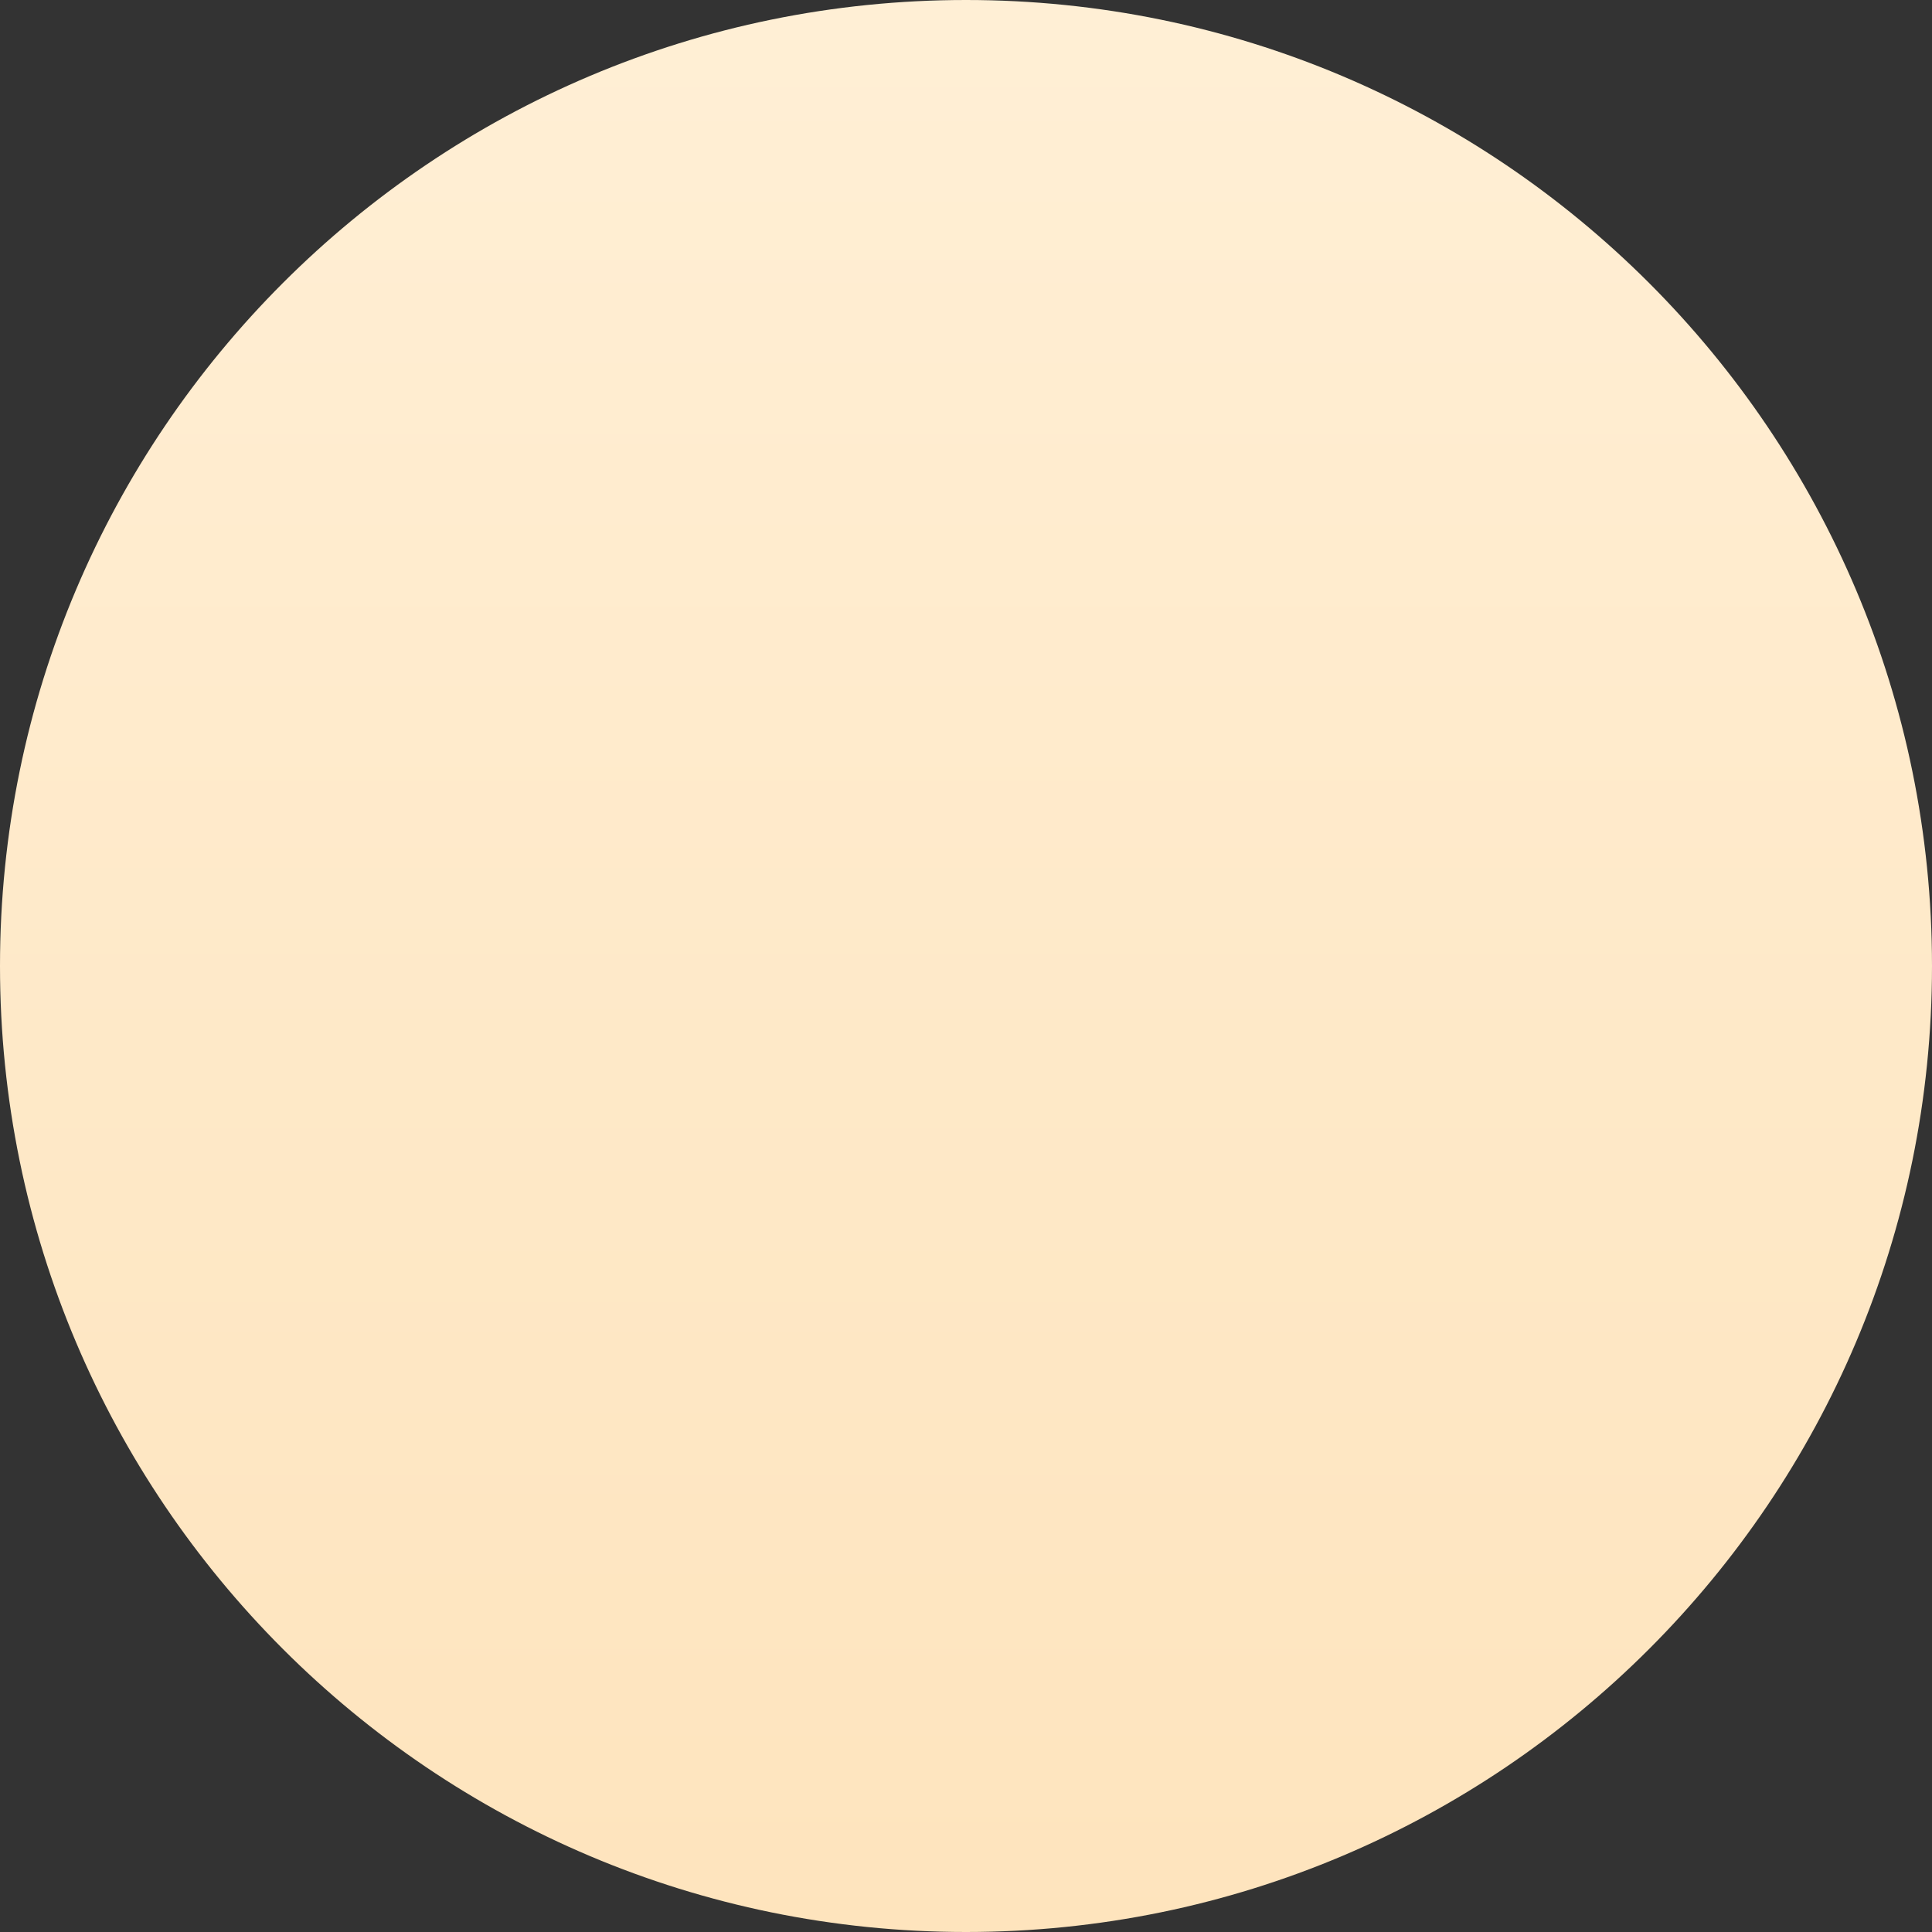 ﻿<?xml version="1.0" encoding="utf-8"?>
<svg version="1.1" xmlns:xlink="http://www.w3.org/1999/xlink" width="23px" height="23px" xmlns="http://www.w3.org/2000/svg">
  <rect width="100%" height="100%" fill="#333333" stroke="none"/>
  <defs>
    <linearGradient gradientUnits="userSpaceOnUse" x1="11.5" y1="0" x2="11.5" y2="41.331" id="LinearGradient327">
      <stop id="Stop328" stop-color="#ffefd5" offset="0" />
      <stop id="Stop329" stop-color="#fddbaa" offset="1" />
    </linearGradient>
  </defs>
  <g transform="matrix(1 0 0 1 -122 -291 )">
    <path d="M 0 11.5  C 0 17.851  5.149 23  11.5 23  C 17.851 23  23 17.851  23 11.5  C 23 5.149  17.851 0  11.5 0  C 5.149 0  0 5.149  0 11.5  Z " fill-rule="nonzero" fill="url(#LinearGradient327)" stroke="none" transform="matrix(1 0 0 1 122 291 )" />
  </g>
</svg>